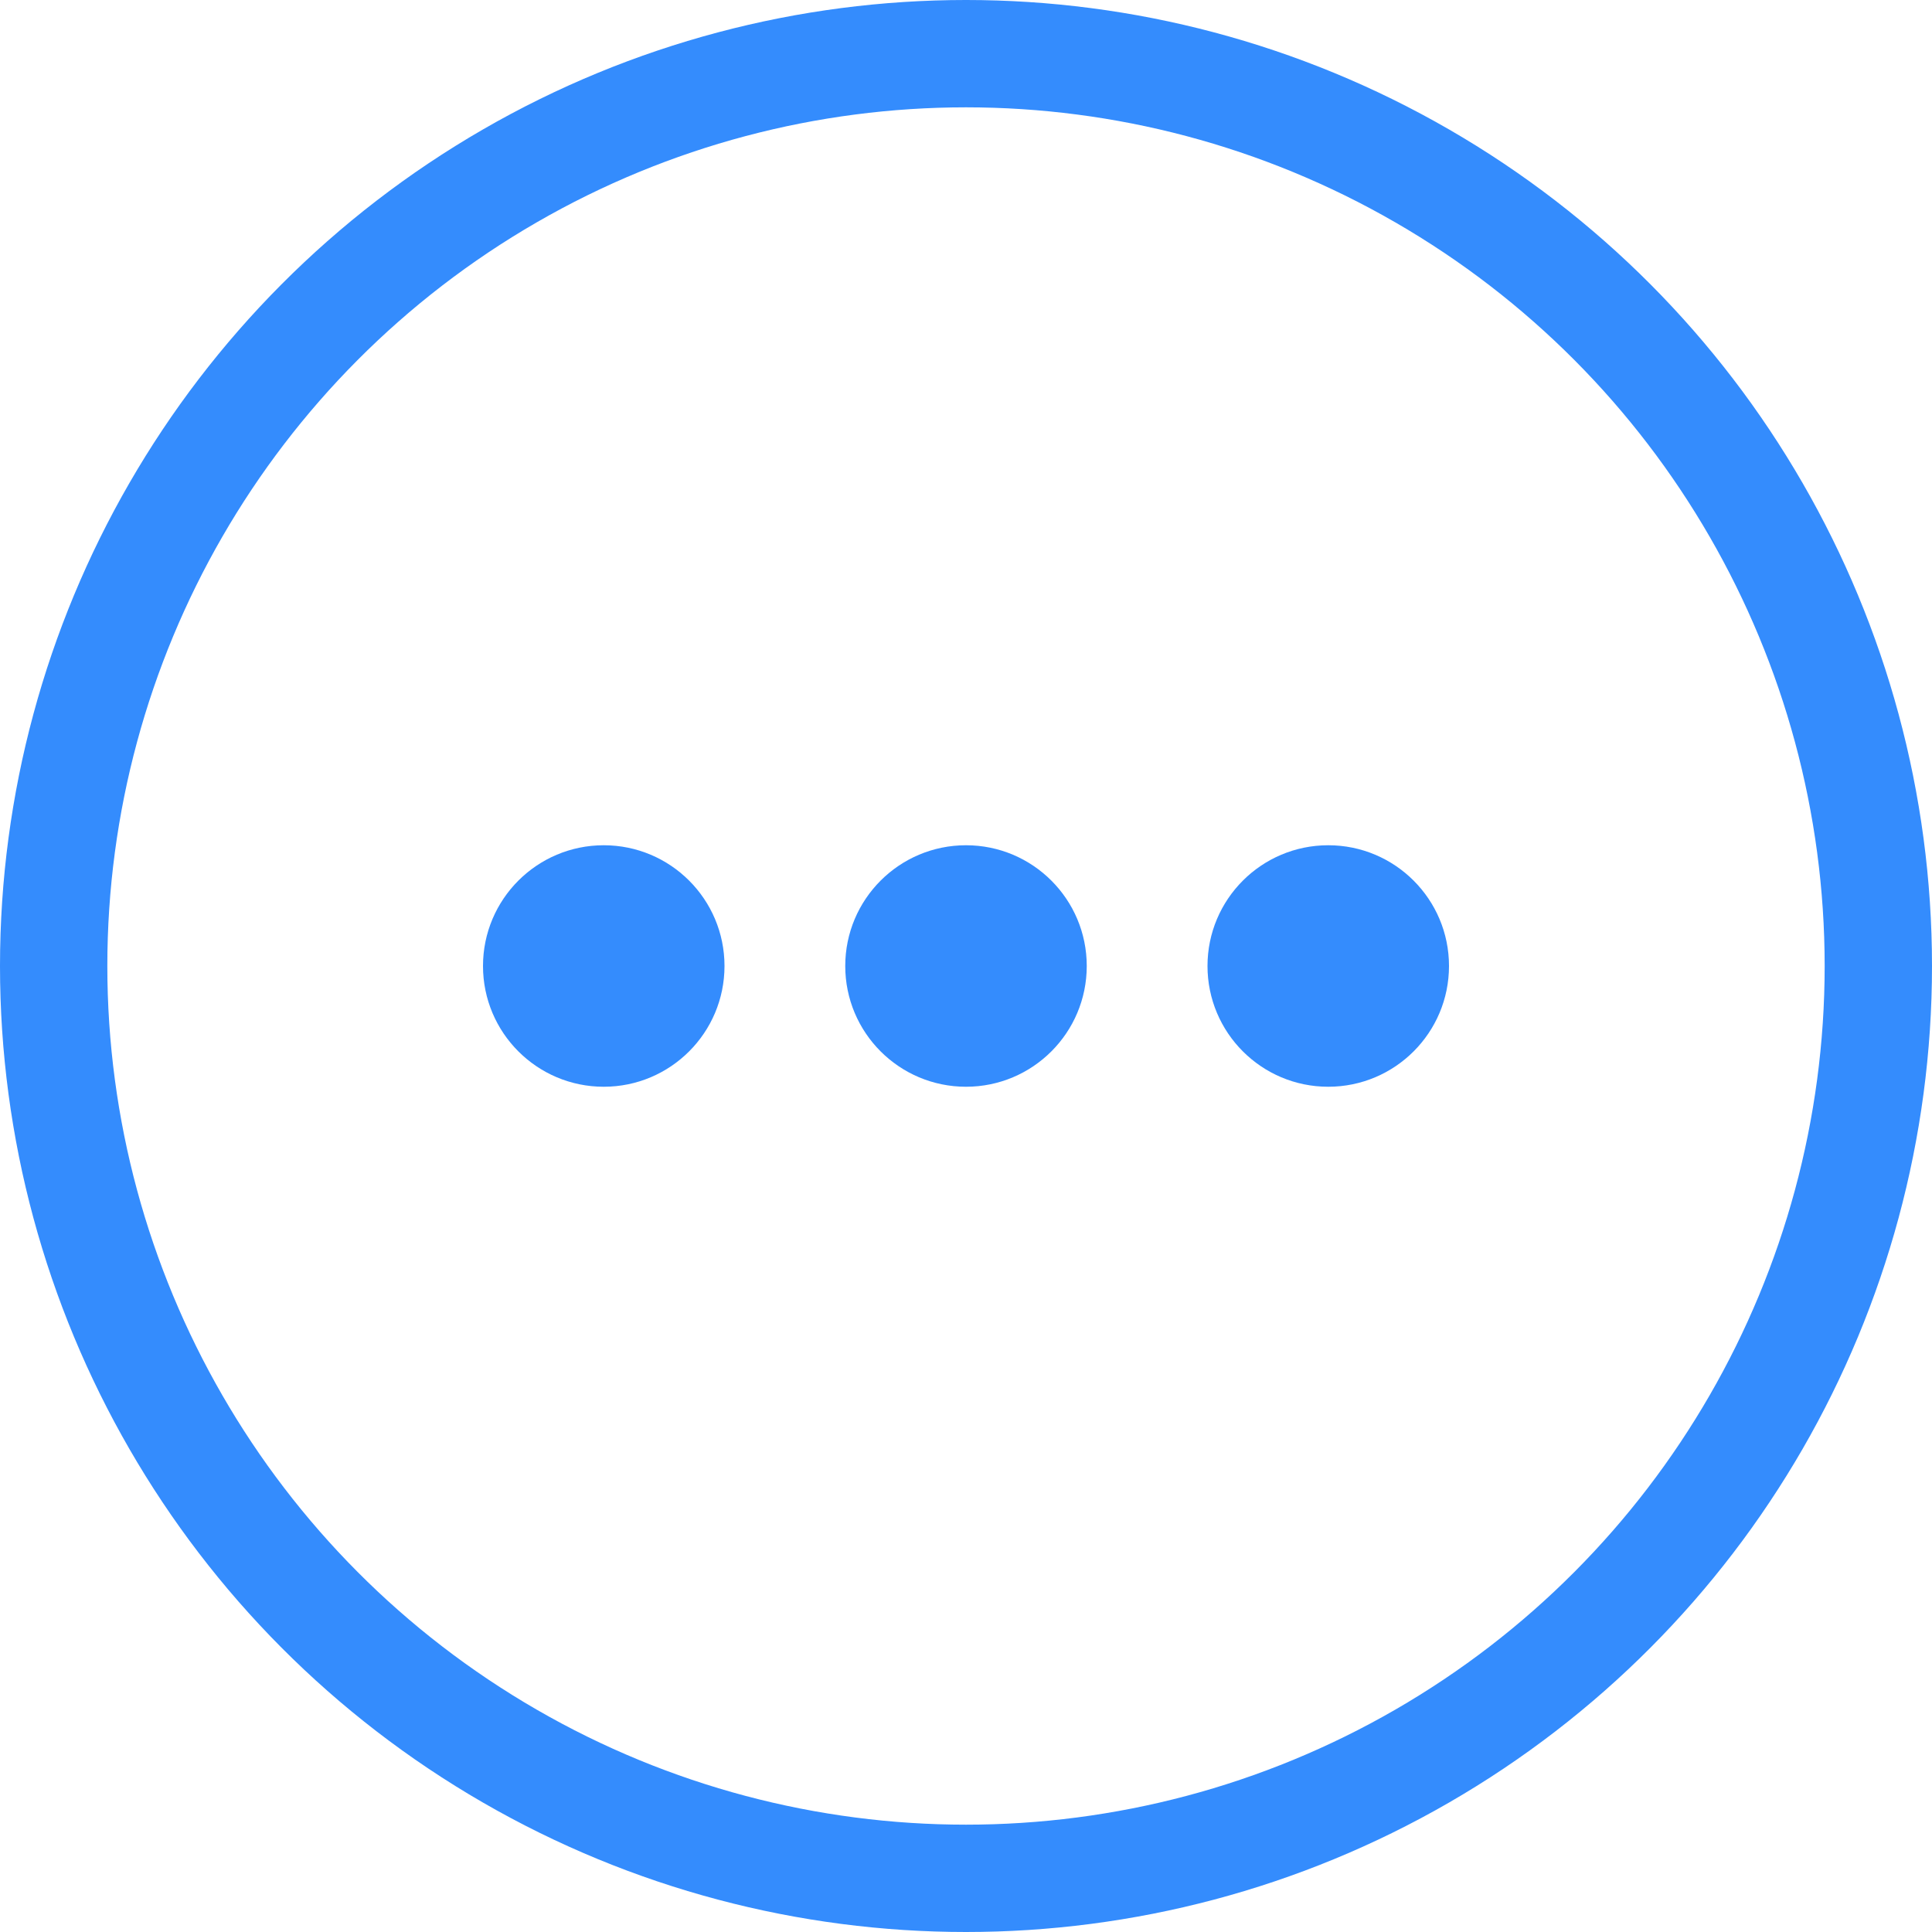 <?xml version="1.0" encoding="UTF-8"?>
<svg width="18px" height="18px" viewBox="0 0 18 18" version="1.1" xmlns="http://www.w3.org/2000/svg" xmlns:xlink="http://www.w3.org/1999/xlink">
    <title>icon-more-menu</title>
    <g id="Artboards" stroke="none" stroke-width="1" fill="none" fill-rule="evenodd">
        <g id="Segmentation---assets" transform="translate(-286, -61)">
            <g id="icon-more-menu" transform="translate(285, 60)">
                <g id="Group-28" transform="translate(1, 1)">
                    <circle id="Oval" fill="#348CFD" cx="5.625" cy="9" r="1.125"></circle>
                    <circle id="Oval" fill="#348CFD" cx="9" cy="9" r="1.125"></circle>
                    <circle id="Oval" fill="#348CFD" cx="12.375" cy="9" r="1.125"></circle>
                    <circle id="Oval" stroke="#348CFD" cx="9" cy="9" r="8.5"></circle>
                </g>
                <rect id="Rectangle" x="0" y="0" width="20" height="20"></rect>
            </g>
        </g>
    </g>
</svg>
